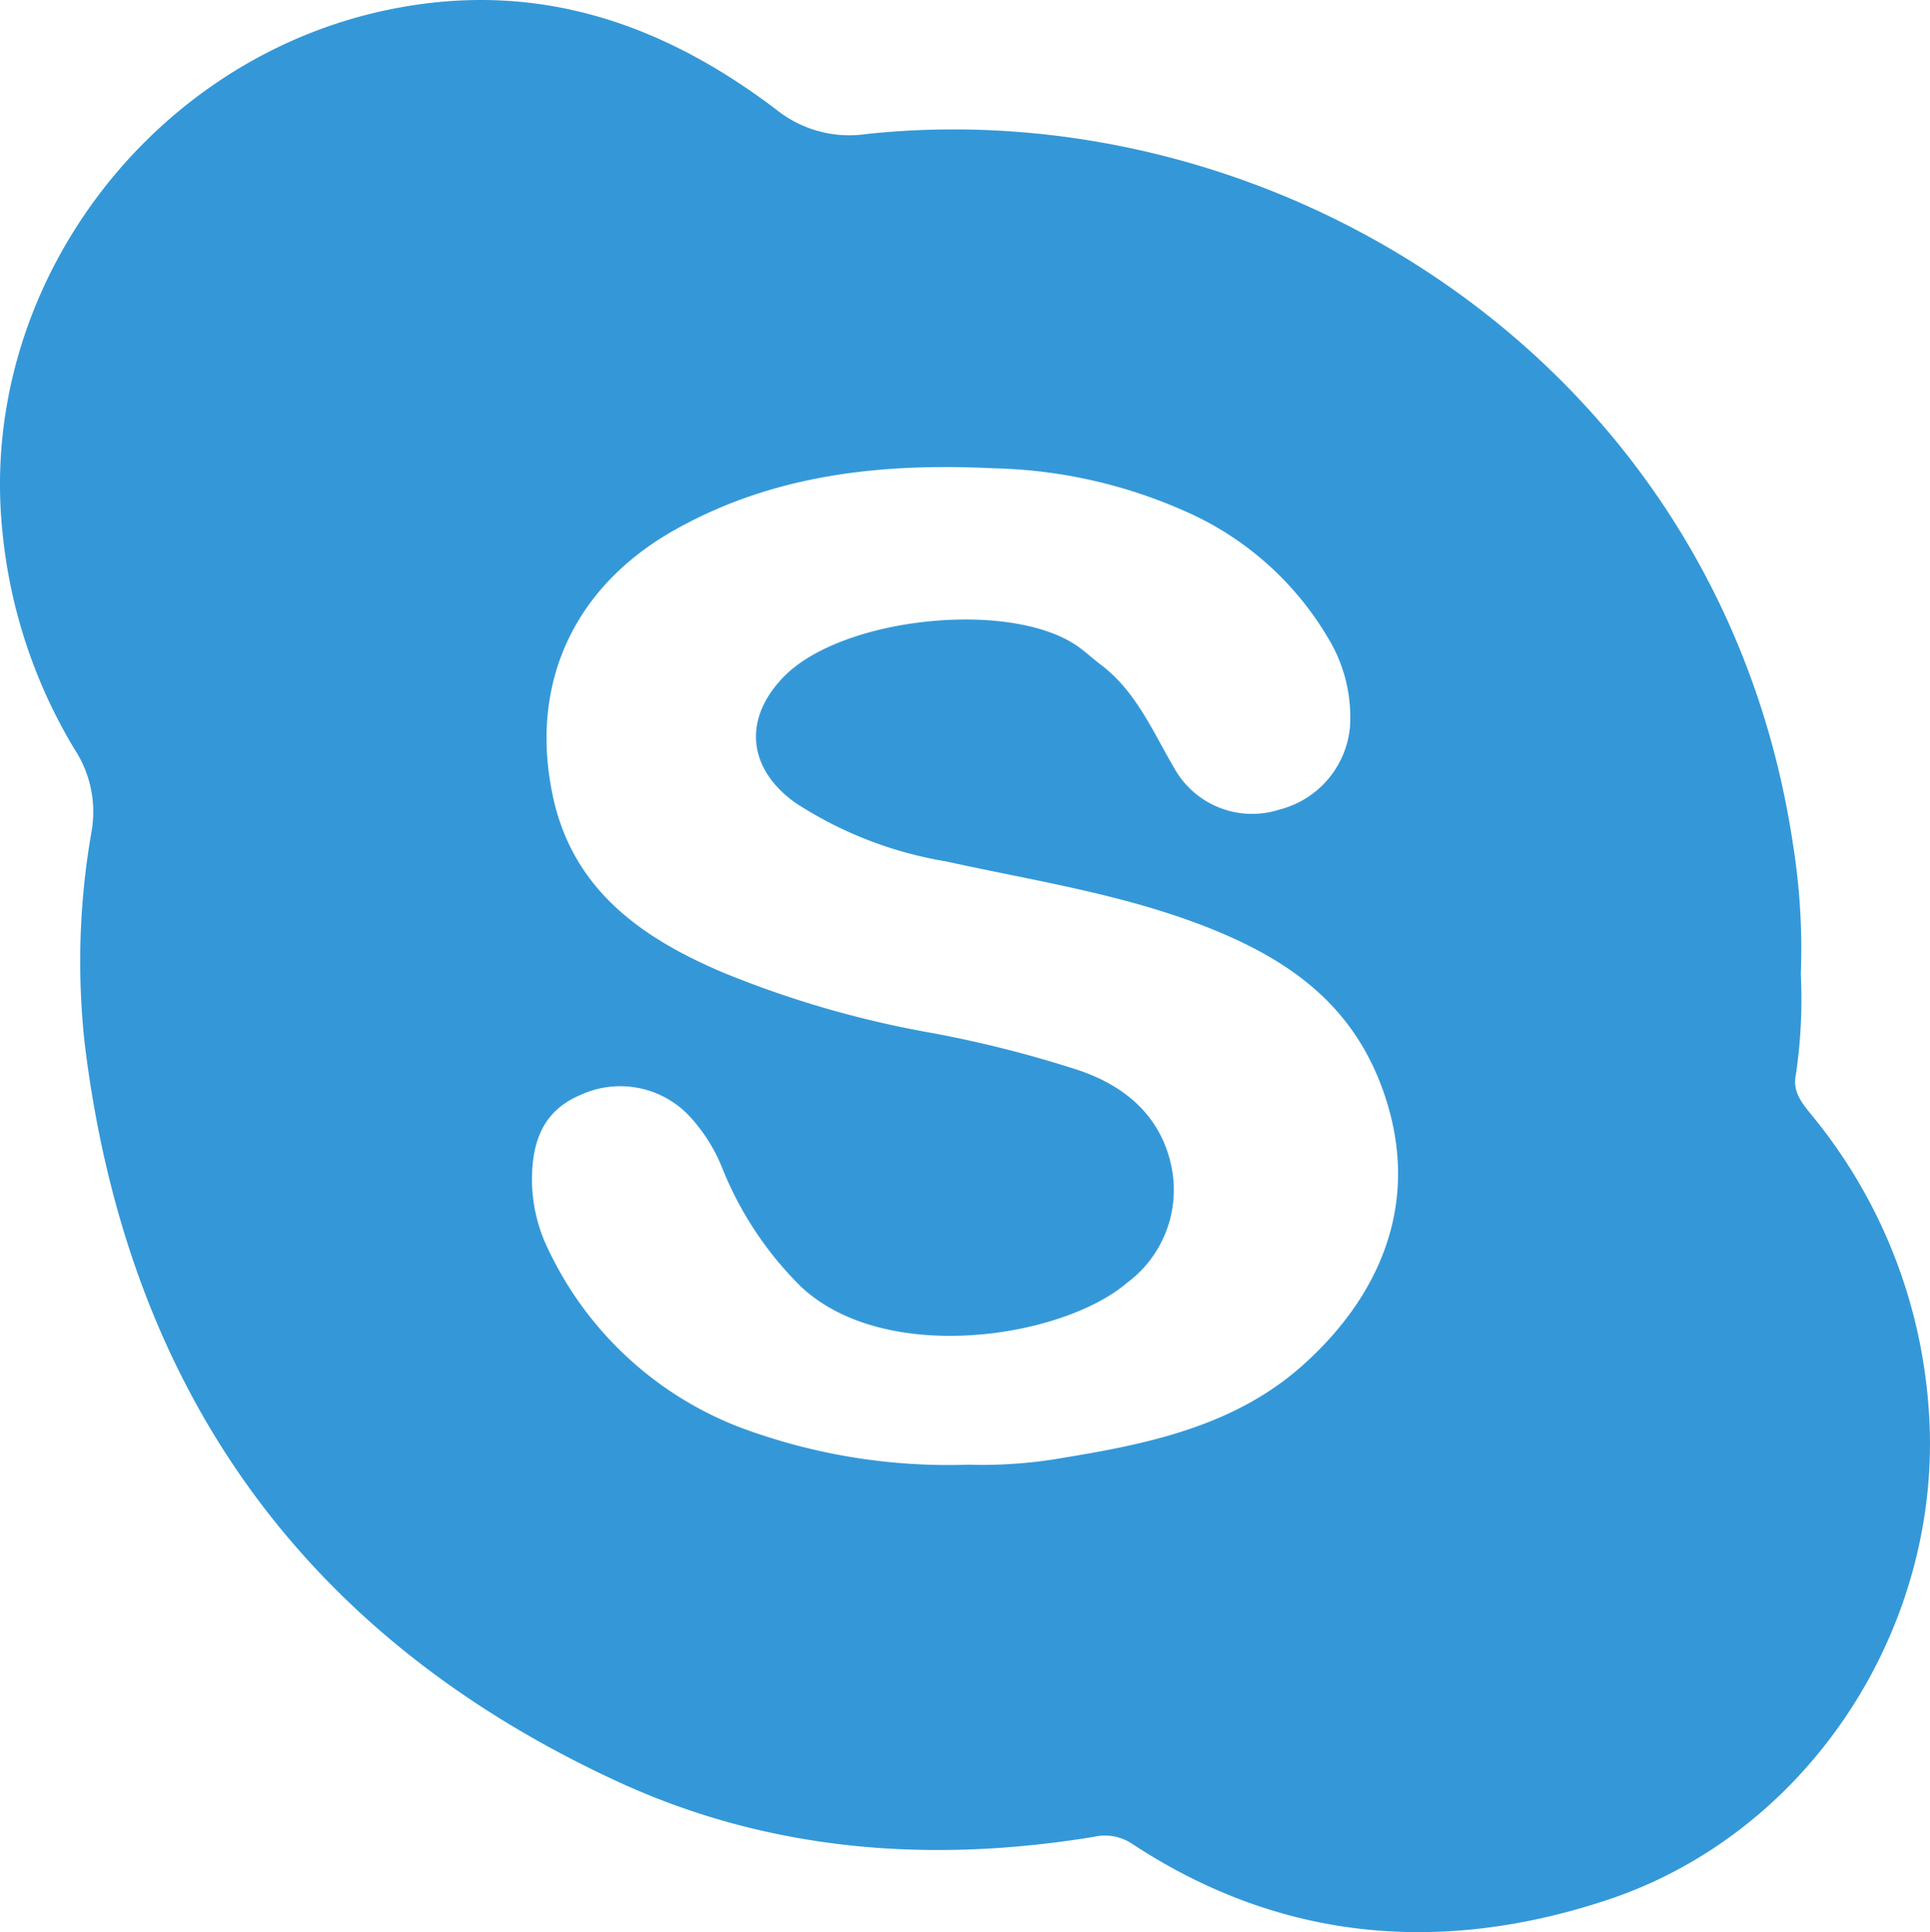 <svg xmlns="http://www.w3.org/2000/svg" width="115.676" height="115.778" viewBox="0 0 115.676 115.778">
  <path id="Path_209" data-name="Path 209" d="M474.308,442.643a31.1,31.1,0,0,0-6.94-17.171c-.589-.732-1.223-1.426-.985-2.51a31.255,31.255,0,0,0,.291-6,39.833,39.833,0,0,0-.487-7.876C461.843,380.4,435.4,364,410.678,366.631a7,7,0,0,1-5.389-1.445c-6.876-5.23-14.446-7.823-23.243-6.008-14.378,2.962-24.635,16.725-23.167,31.217a31.045,31.045,0,0,0,4.329,13.1,6.835,6.835,0,0,1,1.015,4.955,45,45,0,0,0-.4,12.737c2.528,20.6,13.057,35.458,31.926,44.165,9.083,4.193,18.714,4.925,28.545,3.317a2.94,2.94,0,0,1,2.3.415c8.917,5.868,18.559,6.649,28.462,3.37C467.459,468.35,475.444,455.594,474.308,442.643Zm-37.538-2.189c-4,3.547-9.091,4.649-14.2,5.483a28.1,28.1,0,0,1-5.8.43,35.608,35.608,0,0,1-13.661-2.23,21.052,21.052,0,0,1-11.472-10.593,9.619,9.619,0,0,1-1.008-3.981c-.068-2.8.842-4.491,2.936-5.366a5.693,5.693,0,0,1,6.68,1.487,10.037,10.037,0,0,1,1.766,2.864,20.909,20.909,0,0,0,4.74,7.155c5.046,4.729,15.631,3.094,19.529-.226a6.933,6.933,0,0,0,2.7-6.831c-.6-3.162-2.83-5.012-5.7-5.951a69.709,69.709,0,0,0-8.751-2.208,60.589,60.589,0,0,1-12.446-3.608c-4.789-2.027-8.966-4.891-10.189-10.487-1.472-6.748,1.2-12.62,7.295-16.042,5.966-3.355,12.469-4.012,19.133-3.687a29.825,29.825,0,0,1,11.495,2.593,18.6,18.6,0,0,1,8.559,7.638,9.112,9.112,0,0,1,1.279,5.223,5.637,5.637,0,0,1-4.208,4.989,5.342,5.342,0,0,1-6.317-2.461c-1.3-2.2-2.291-4.627-4.438-6.234-.5-.374-.955-.819-1.476-1.162-4.113-2.717-14.035-1.634-17.488,1.894-2.453,2.5-2.2,5.487.66,7.548a23.563,23.563,0,0,0,9.046,3.525c5.566,1.227,11.235,2.049,16.537,4.306,4.295,1.83,7.729,4.389,9.514,9.023C444.208,430.638,441.276,436.454,436.77,440.454Z" transform="translate(-358.74 -358.601)" fill="#3498d8"/>
</svg>
